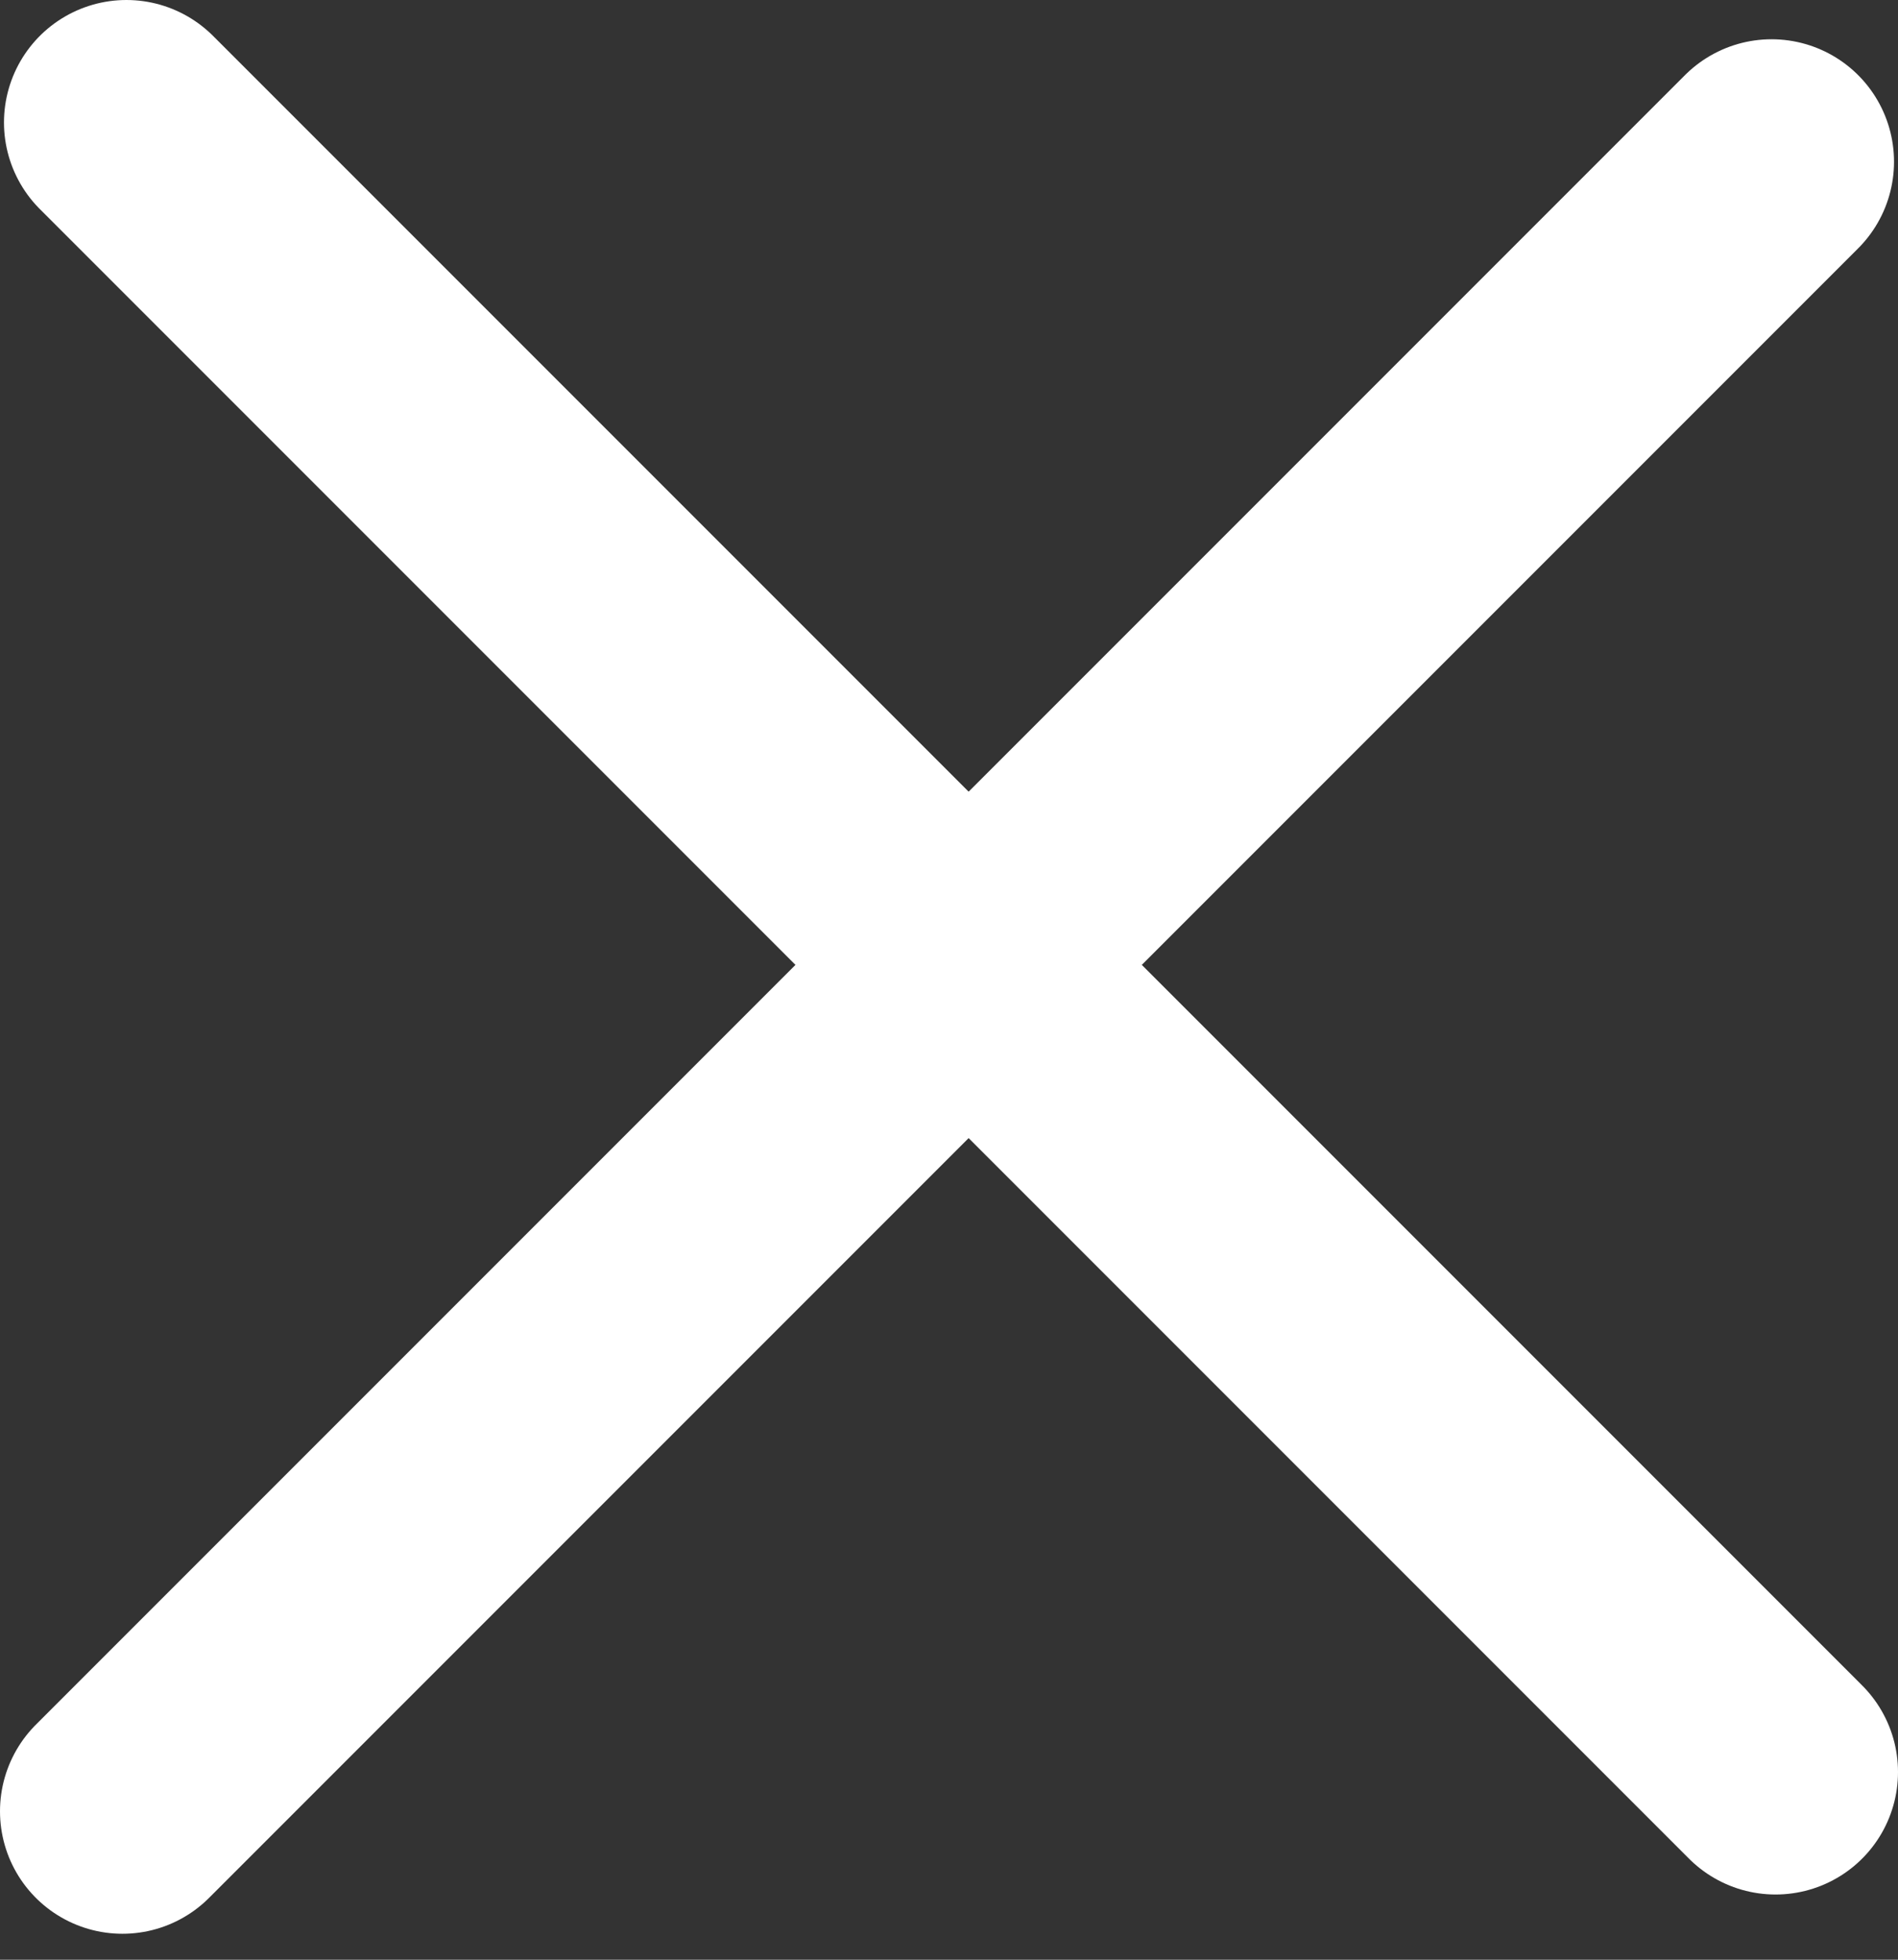 <svg width="31" height="32" viewBox="0 0 31 32" fill="none" xmlns="http://www.w3.org/2000/svg">
<rect x="0" y="0" width="31" height="32" fill="#333333" stroke="none"/>
<path d="M2 29.576L28.935 2.641" stroke="white" stroke-width="4" stroke-linecap="round"/>
<path d="M2.065 2L29 28.935" stroke="white" stroke-width="4" stroke-linecap="round"/>
</svg>

